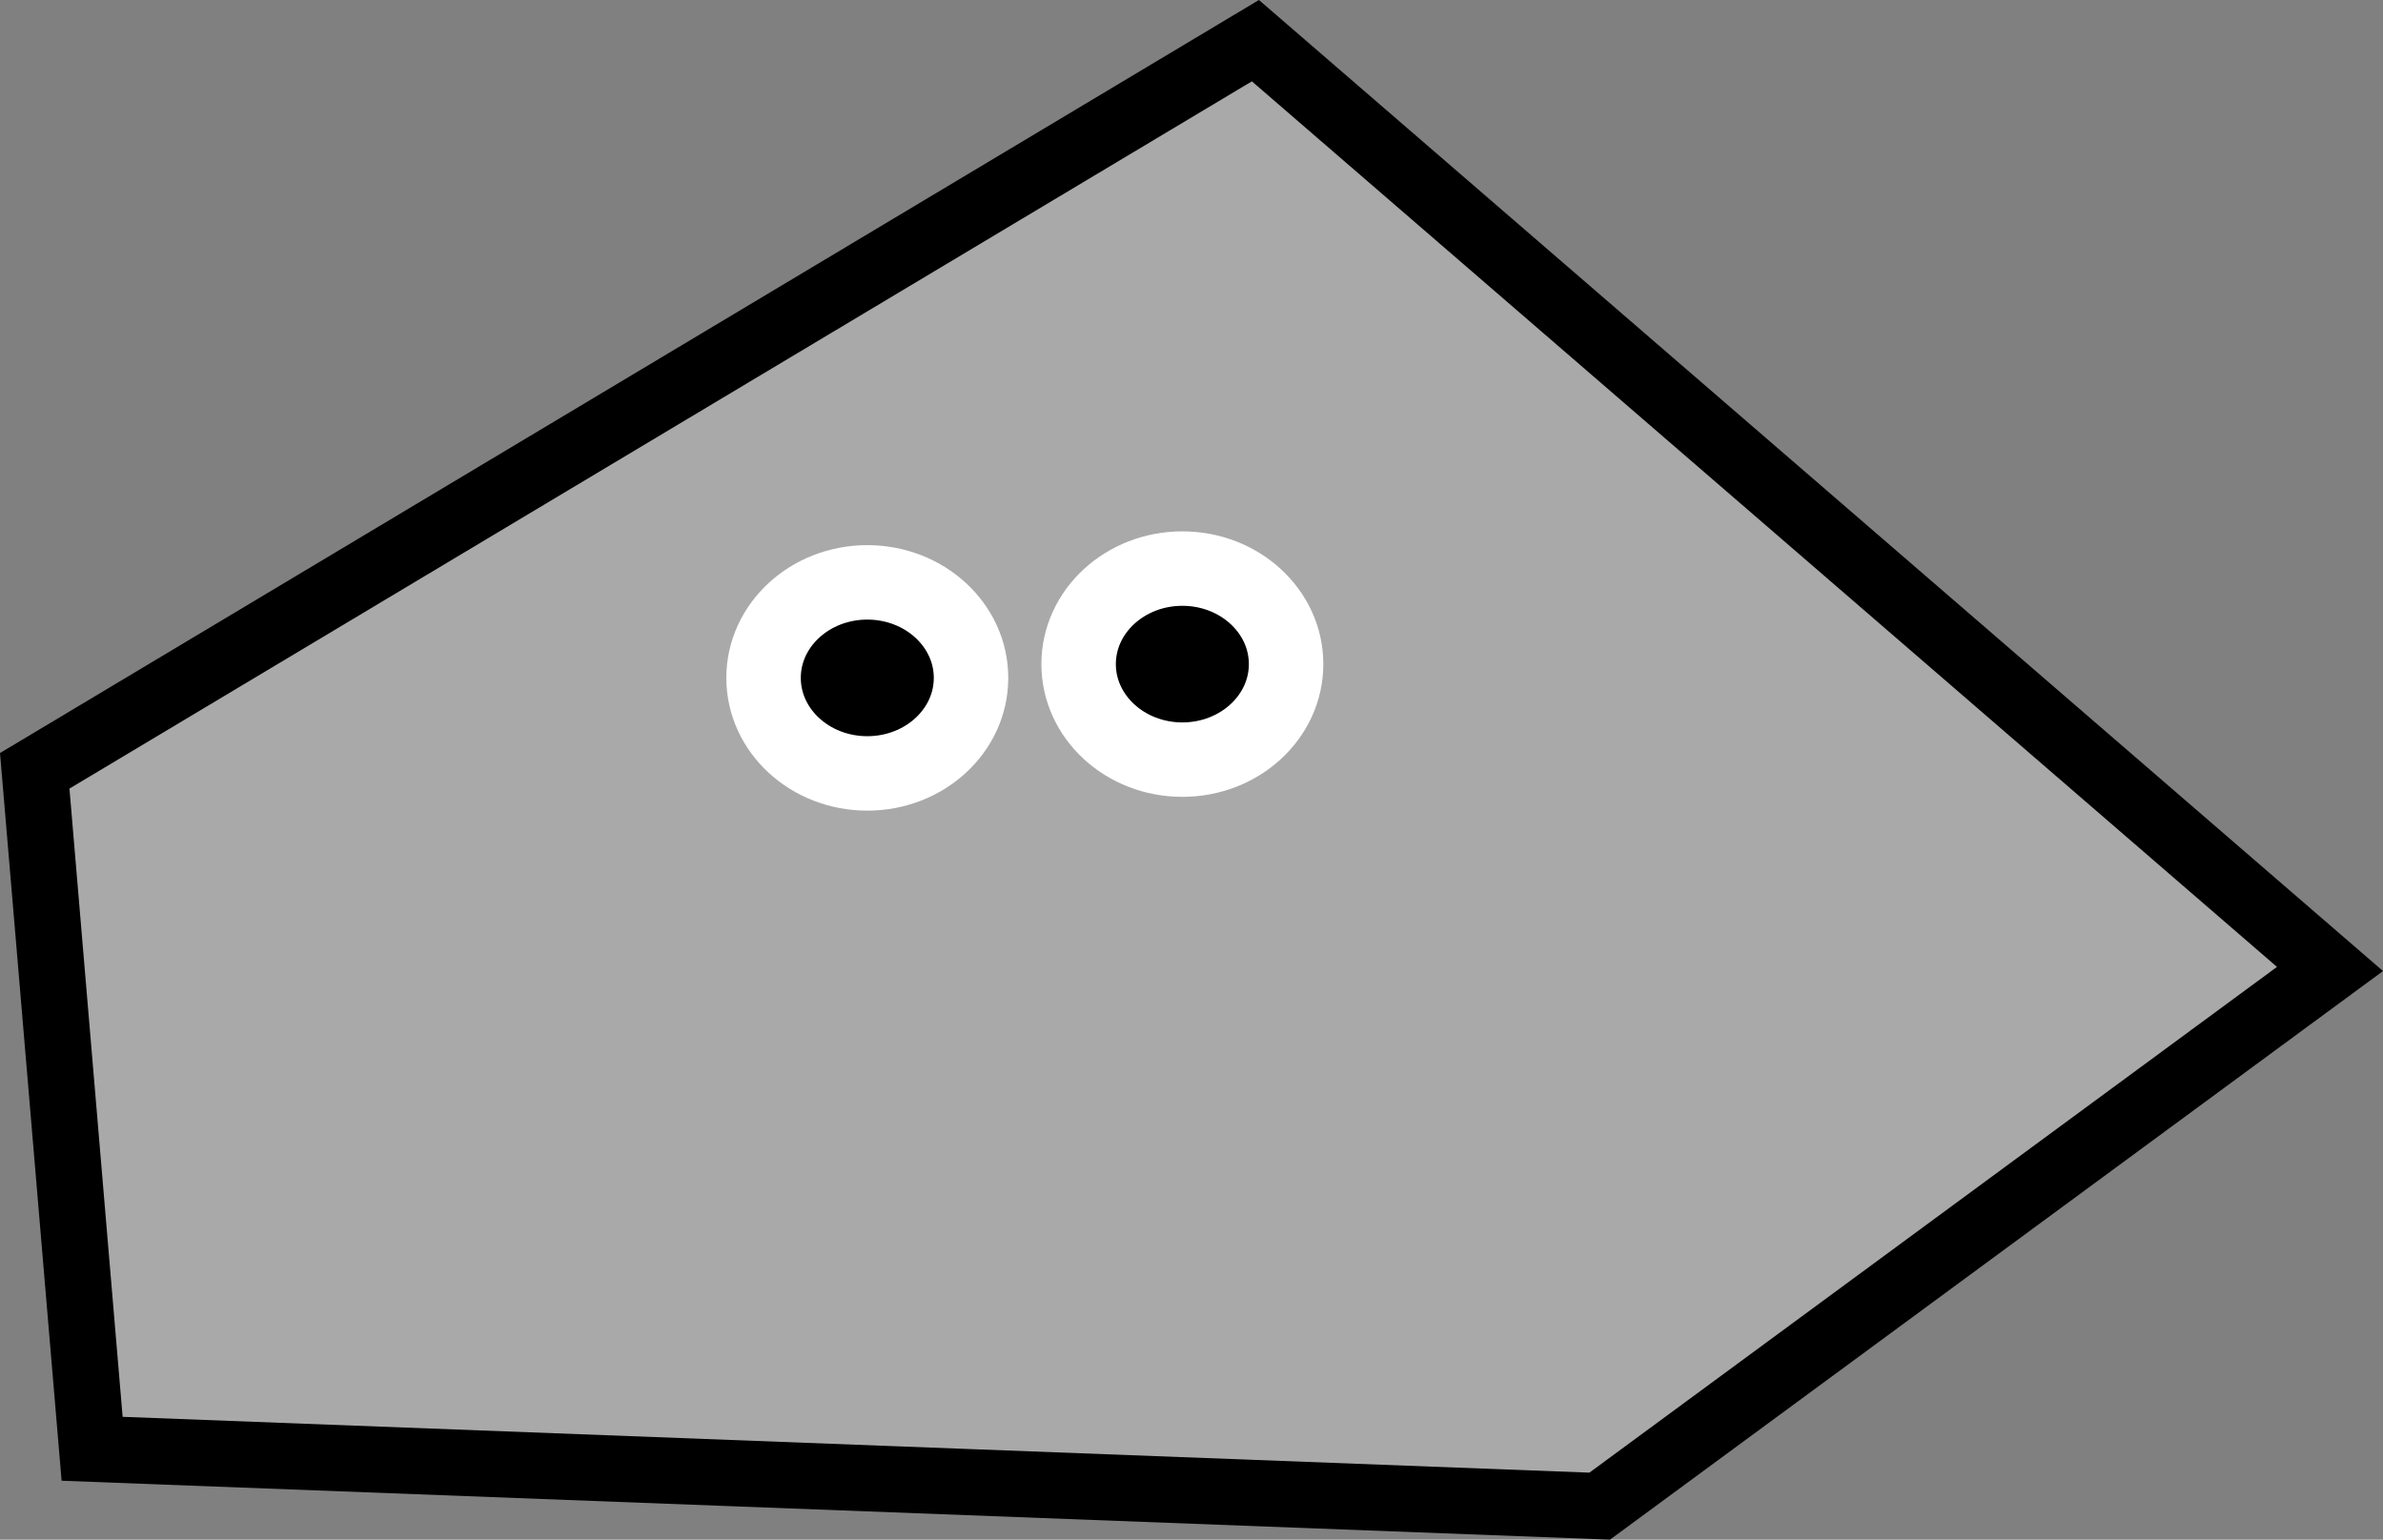 <svg version="1.1" xmlns="http://www.w3.org/2000/svg" xmlns:xlink="http://www.w3.org/1999/xlink" width="144.009" height="93.067" viewBox="0,0,144.009,93.067"><rect x="0" y="0" width="144.009" height="93.067" fill="#808080" stroke="none"/><g transform="translate(-248.548,-133.25)"><g data-paper-data="{&quot;isPaintingLayer&quot;:true}" fill-rule="nonzero" stroke-linejoin="miter" stroke-miterlimit="10" stroke-dasharray="" stroke-dashoffset="0" style="mix-blend-mode: normal"><path d="M250.647,179.842l73.767,-44.134l64.94,56.113l-44.134,32.47l-91.105,-3.468z" fill="#a9a9a9" stroke="#000000" stroke-width="4" stroke-linecap="round"/><path d="M307.229,174.226c0,3.189 -2.807,5.774 -6.269,5.774c-3.462,0 -6.269,-2.585 -6.269,-5.774c0,-3.189 2.807,-5.774 6.269,-5.774c3.462,0 6.269,2.585 6.269,5.774z" fill="#000000" stroke="#ffffff" stroke-width="4.5" stroke-linecap="butt"/><path d="M326.269,173.393c0,3.189 -2.807,5.774 -6.269,5.774c-3.462,0 -6.269,-2.585 -6.269,-5.774c0,-3.189 2.807,-5.774 6.269,-5.774c3.462,0 6.269,2.585 6.269,5.774z" fill="#000000" stroke="#ffffff" stroke-width="4.5" stroke-linecap="butt"/></g></g></svg>